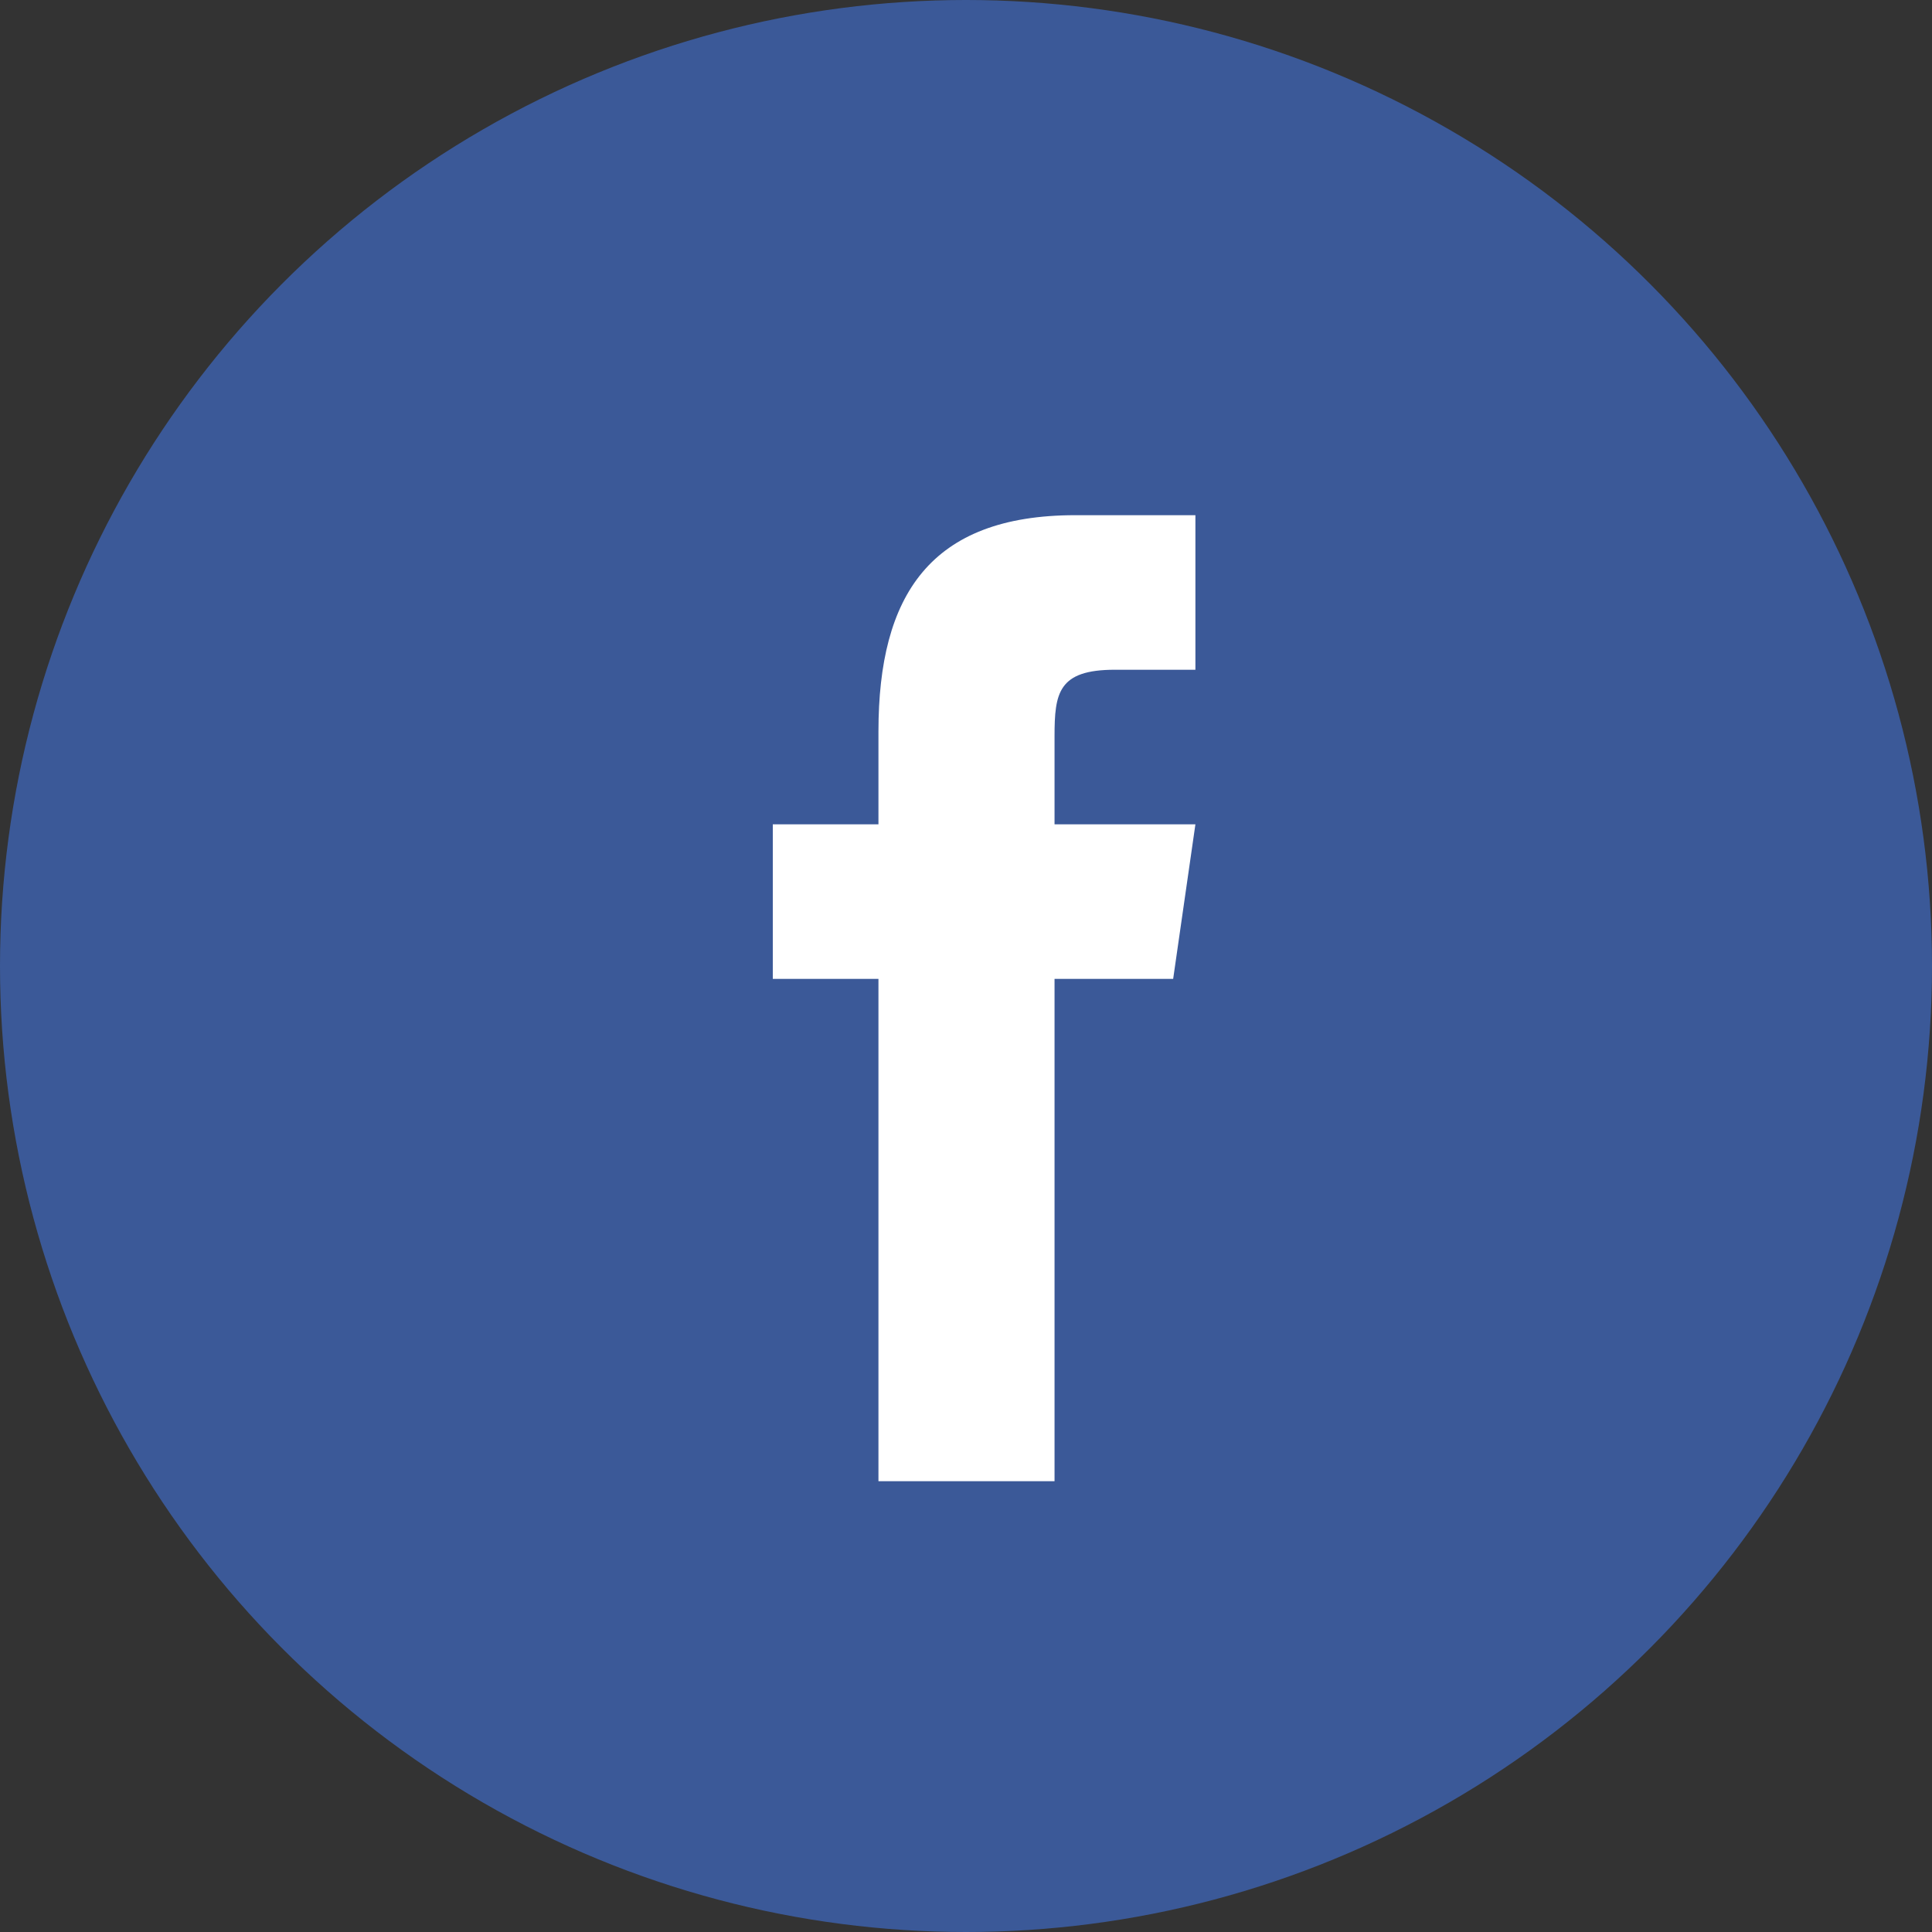 <svg width="35" height="35" viewBox="0 0 35 35" fill="none" xmlns="http://www.w3.org/2000/svg">
<rect x="0" y="0" width="35" height="35" fill="#333333" stroke="none"/>
<circle cx="17.5" cy="17.5" r="17.5" fill="#3B5998"/>
<path d="M21.253 17.733H19.104V26.833H15.914V17.733H14V14.933H15.914V13.246C15.915 10.791 16.845 9.333 19.482 9.333H21.656V12.133H20.197C19.171 12.133 19.104 12.553 19.104 13.339V14.933H21.656L21.253 17.733Z" fill="white"/>
</svg>
